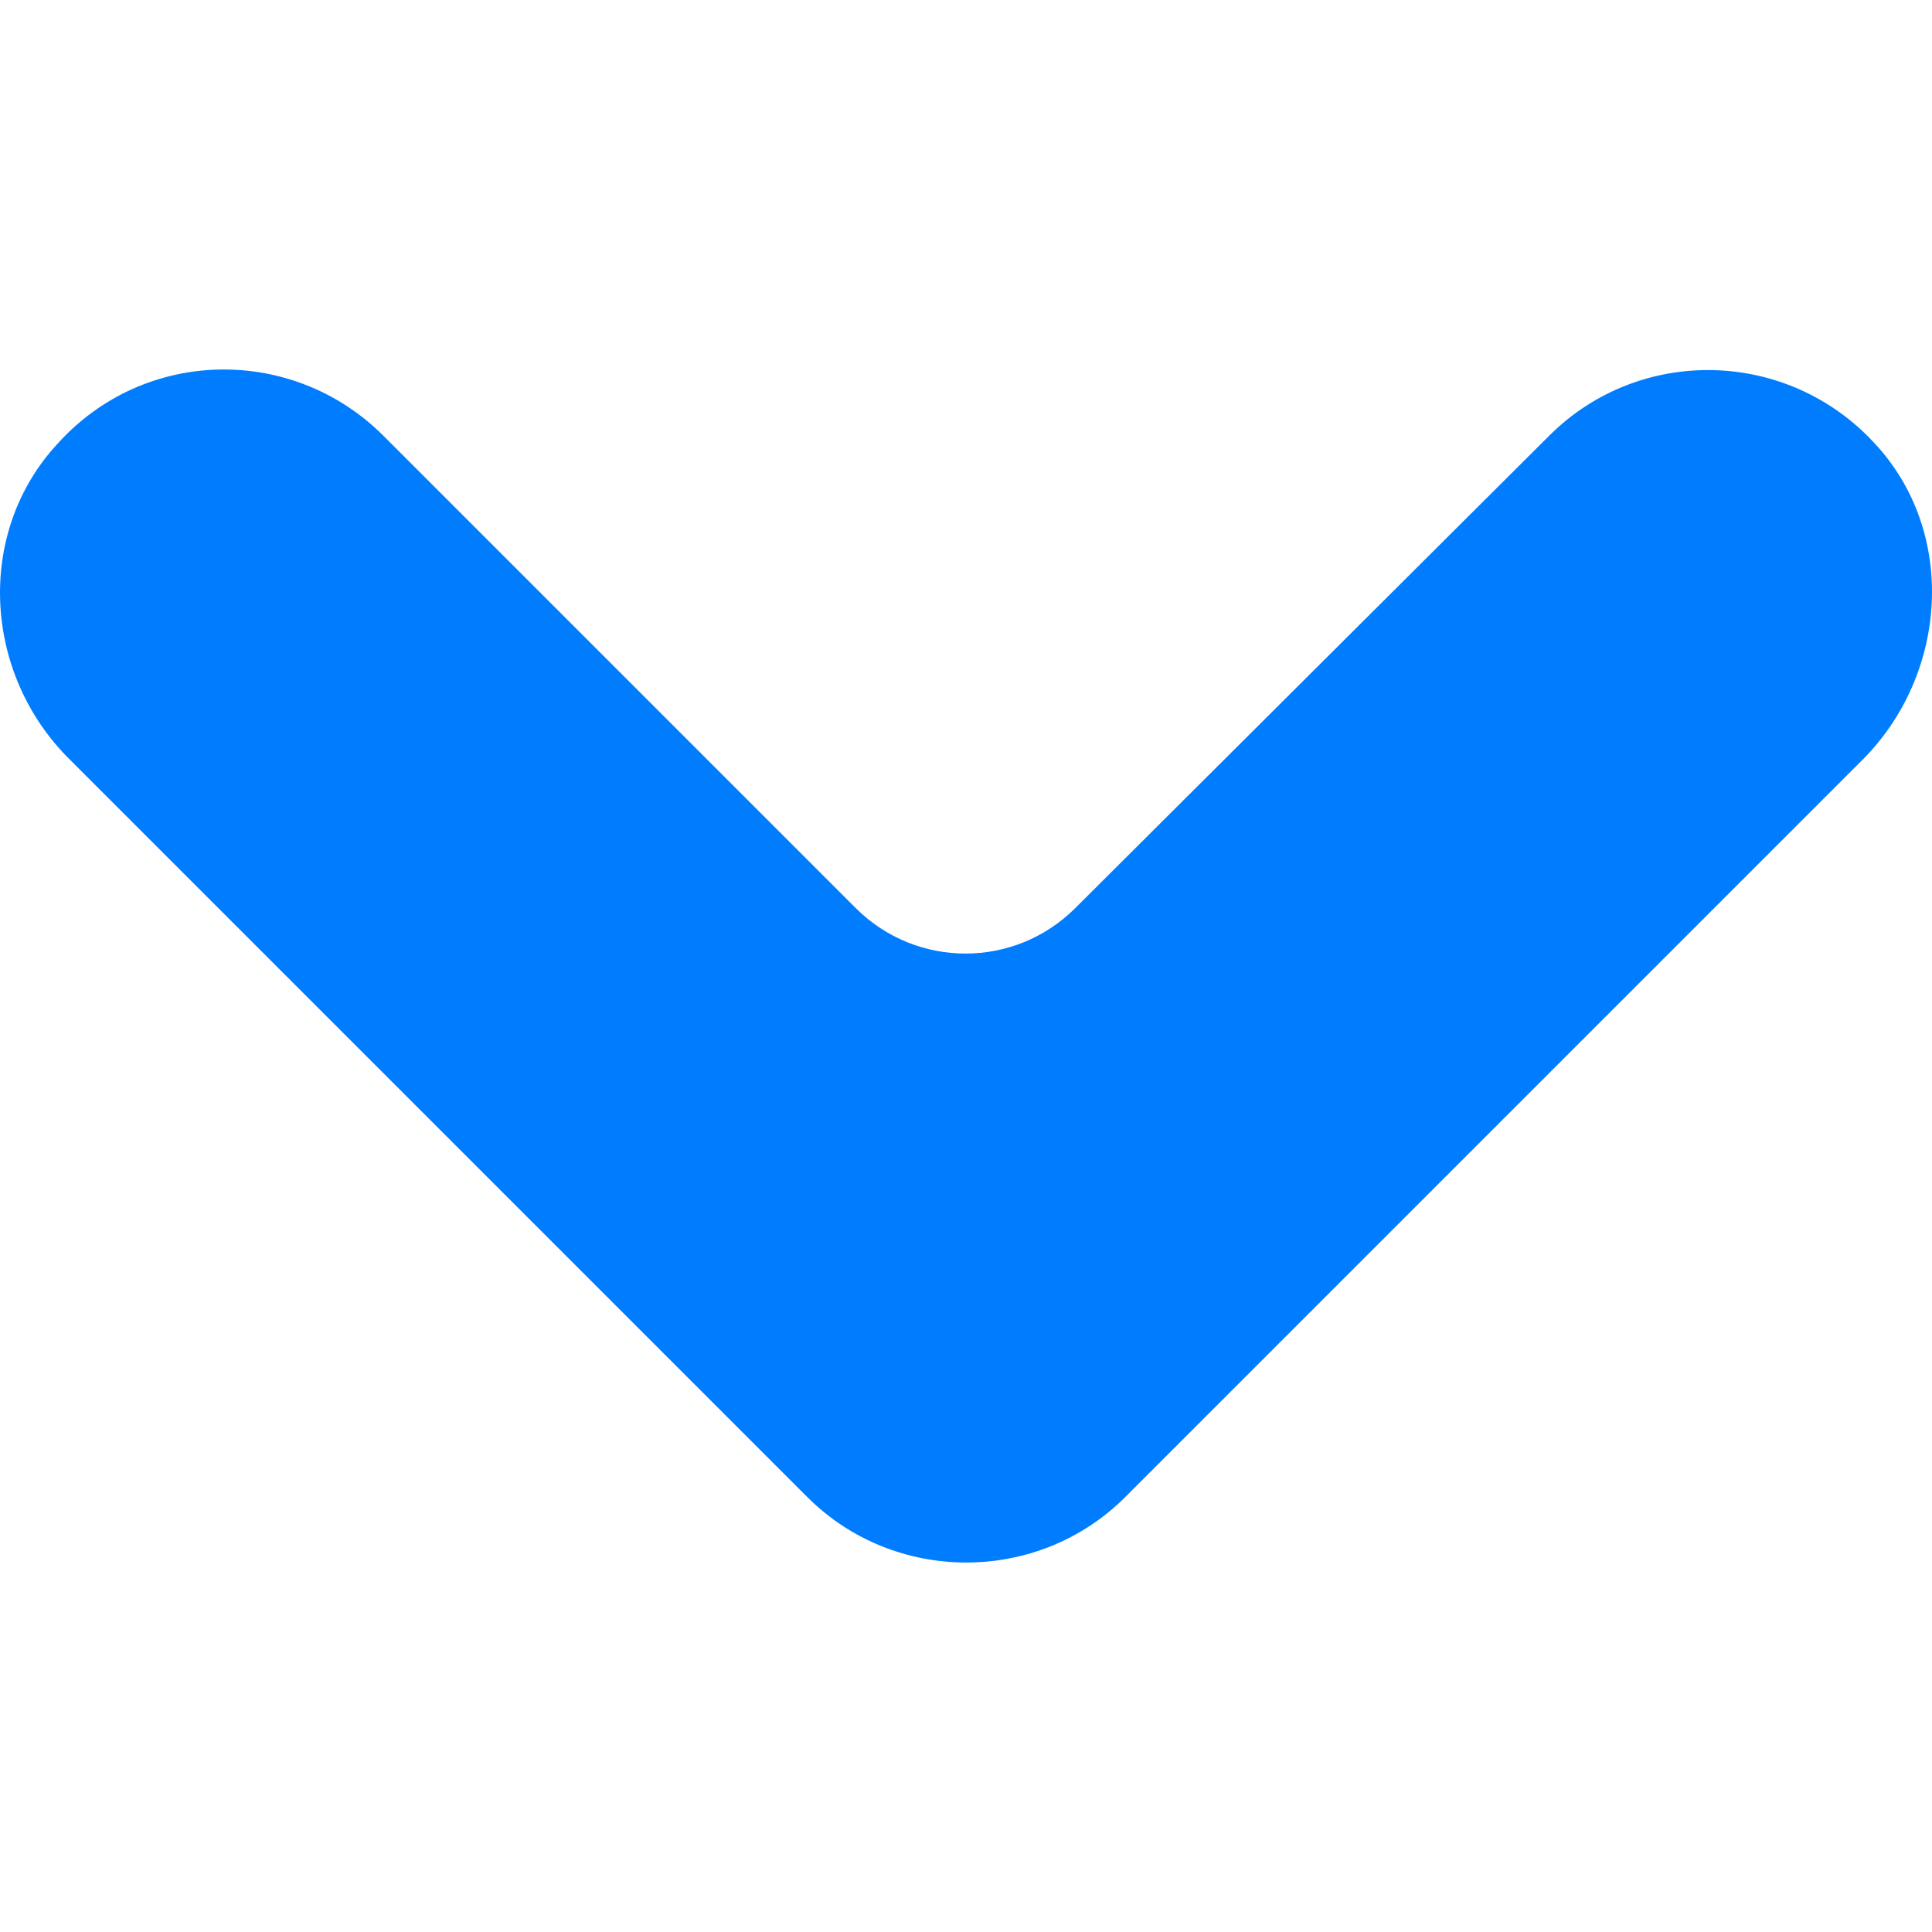 <!-- icon666.com - MILLIONS vector ICONS FREE --><svg version="1.1" id="Capa_1" xmlns="http://www.w3.org/2000/svg" xmlns:xlink="http://www.w3.org/1999/xlink" x="0px" y="0px" viewBox="0 0 123.97 123.97" style="enable-background:new 0 0 123.97 123.97;" xml:space="preserve"><g><path d="M51.802,96.062c2.801,2.801,6.5,4.2,10.2,4.2s7.4-1.399,10.2-4.2l47.3-47.3c5.5-5.5,6.101-14.6,0.8-20.3 c-5.6-6.1-15.1-6.3-20.899-0.5l-30.4,30.3c-3.899,3.9-10.2,3.9-14.1,0l-30.3-30.3c-5.801-5.8-15.301-5.7-20.9,0.5 c-5.3,5.7-4.8,14.8,0.8,20.3L51.802,96.062z" fill="#000000" style="fill: rgb(0, 125, 255);"></path></g></svg>